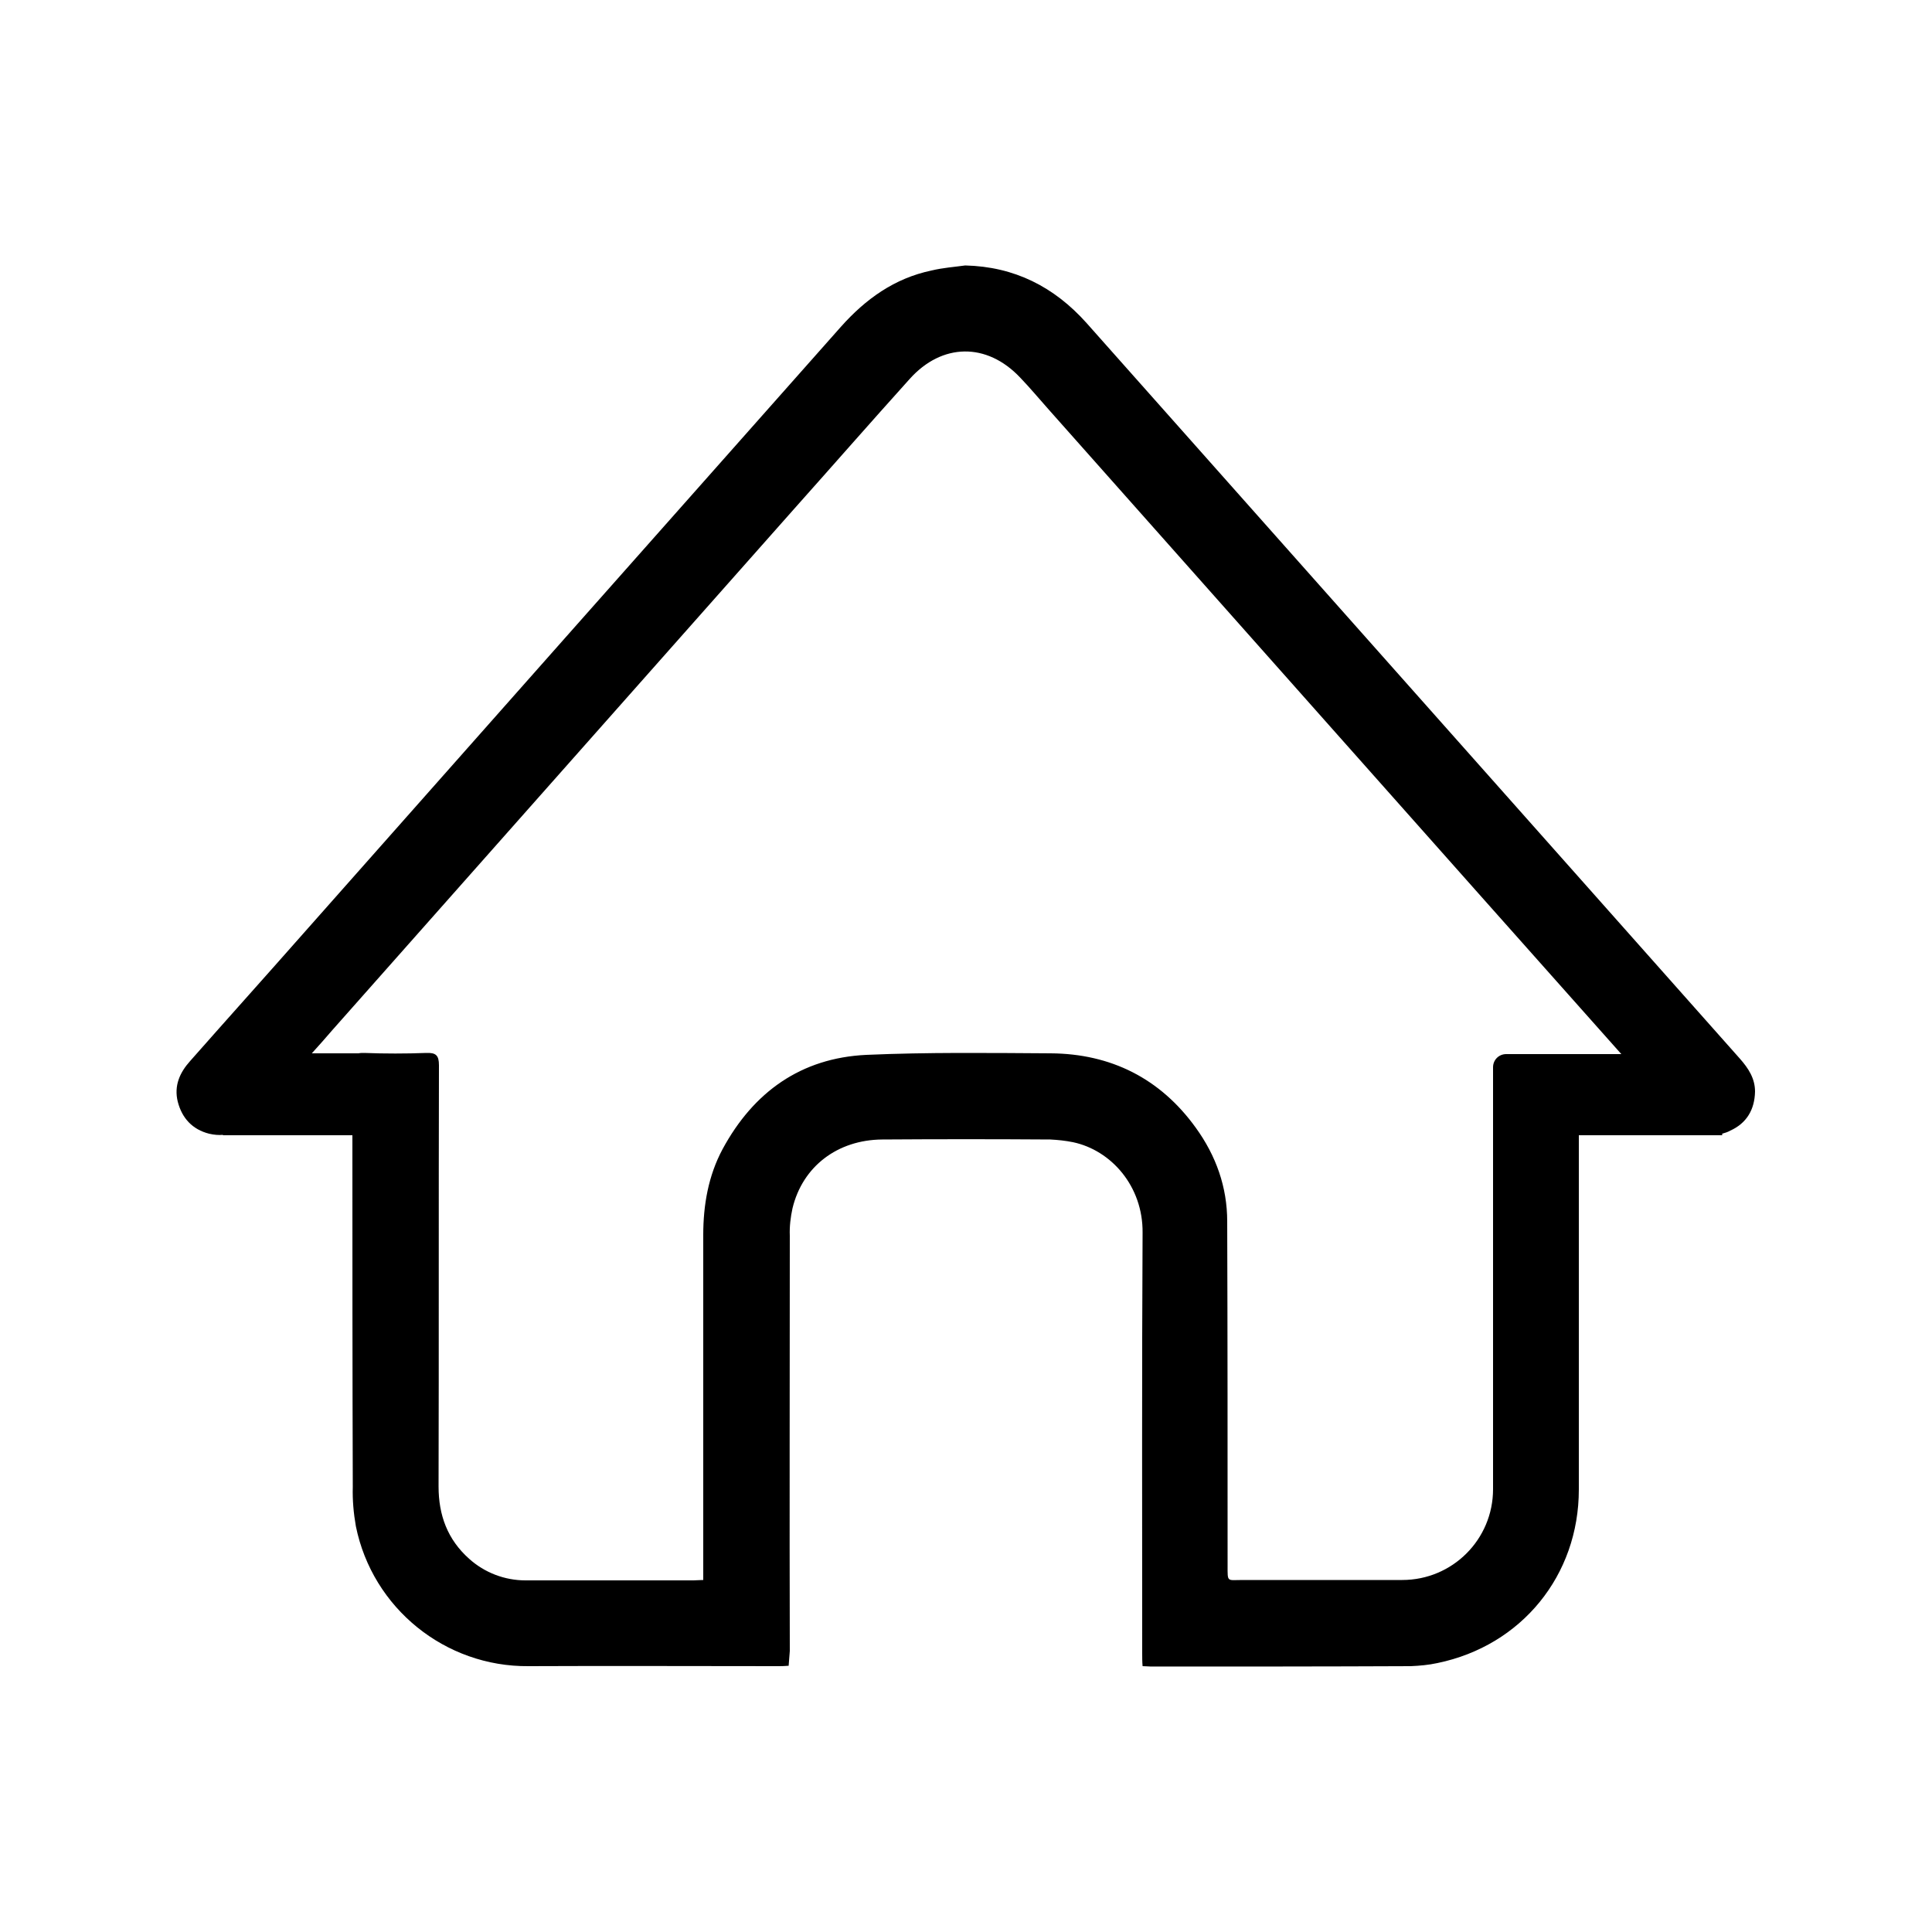 <?xml version="1.0" encoding="utf-8"?>
<!-- Generator: Adobe Illustrator 23.0.1, SVG Export Plug-In . SVG Version: 6.00 Build 0)  -->
<svg version="1.1" id="Layer_1" xmlns="http://www.w3.org/2000/svg" xmlns:xlink="http://www.w3.org/1999/xlink" x="0px" y="0px"
	 viewBox="0 0 500 500" style="enable-background:new 0 0 500 500;" xml:space="preserve">
<style type="text/css">
	.st0{display:none;}
	.st1{display:inline;fill:#31A1E1;}
</style>
<g class="st0">
	<path class="st1" d="M448.3,467.3H52.9c-13.8,0-25-11.2-25-25V193.2c0-8.4,4.2-16.3,11.3-20.9L239.4,40.7
		c8.4-5.5,19.3-5.5,27.7,0.2l195.2,131.6c6.9,4.6,11,12.4,11,20.7v249.1C473.3,456.1,462.1,467.3,448.3,467.3z M77.9,417.3h345.4
		V206.5L253,91.7l-175.1,115C77.9,206.7,77.9,417.3,77.9,417.3z"/>
</g>
<path d="M450.3,274c-12.7-14.3-25.3-28.5-38-42.8c-43.7-49.2-87.4-98.4-131.1-147.6c-8.4-9.4-18.7-14.6-31.4-14.9
	c-2.9,0.4-5.8,0.6-8.7,1.3c-9.6,2-17.1,7.4-23.5,14.6c-46.4,52.3-92.8,104.7-139.2,157.1c-9.7,11-19.5,21.9-29.2,32.9
	c-2.7,3-4.2,6.4-3.2,10.5c1.1,4.3,3.8,7.2,8.1,8.3c1.3,0.3,2.5,0.4,3.6,0.3v0.1h33.5c0,30.3,0,60.6,0.1,91
	c-0.1,3.4,0.2,6.8,0.8,10.2c4.3,21.2,23.1,36.4,44.7,36.2c21.5-0.1,43,0,64.5,0c0.8,0,1.6,0,2.8-0.1l0.3-3.8
	c-0.1-35.8,0-71.7,0-107.5c-0.1-2.4,0.2-4.8,0.7-7.1c2.6-10.8,11.6-17.7,23.2-17.8c14.5-0.1,29-0.1,43.5,0c2,0.1,3.9,0.3,5.9,0.7
	c9.9,2.1,18.1,11.4,18,23.4c-0.2,36.3-0.1,72.7-0.1,109c0,1,0,2.1,0.1,3.2c0.9,0,1.5,0.1,2.2,0.1c22.4,0,44.8,0,67.2-0.1
	c2.3-0.1,4.6-0.3,6.9-0.8c21.8-4.5,36.6-22.7,36.6-44.9v-91.7h37.1v-0.4c0.7-0.2,1.4-0.4,2.1-0.8c4.2-1.9,6.3-5.4,6.4-10.1
	C454.2,279.1,452.5,276.5,450.3,274z M389.8,272.8c-1.9,0-3.4,1.5-3.4,3.4l0,0c0,5.9,0,11.8,0,17.6v91.6c0,13-10.5,23.5-23.5,23.5
	h-41.3c-4.1,0-3.9,0.7-3.9-3.8c0-29.7,0-59.3-0.1-89c0-8.9-2.9-17-8.1-24.2c-9.2-12.8-22-19.2-37.6-19.3
	c-15.9-0.1-31.8-0.3-47.7,0.4c-16.9,0.8-29.2,9.6-37.2,24.4c-3.7,6.9-5,14.5-5,22.2v86v3.3c-1,0-1.8,0.1-2.5,0.1
	c-14.5,0-29,0-43.5,0c-5.4,0-10.6-2-14.6-5.6c-5.6-5-7.9-11.3-7.9-18.7c0.1-36.3,0-72.7,0.1-109c0-2.6-0.8-3.3-3.3-3.2
	c-5.3,0.2-10.7,0.2-16,0c-0.6,0-1.1,0-1.5,0.1H80.7c1.8-2,3.6-4,5.3-6l119.7-135.1c9.9-11.1,19.7-22.3,29.7-33.4
	c8.4-9.4,20-9.5,28.6-0.4c2.6,2.7,5,5.6,7.5,8.4c49.4,55.6,98.7,111.2,148.1,166.7h-11L389.8,272.8L389.8,272.8z"/>
</svg>

